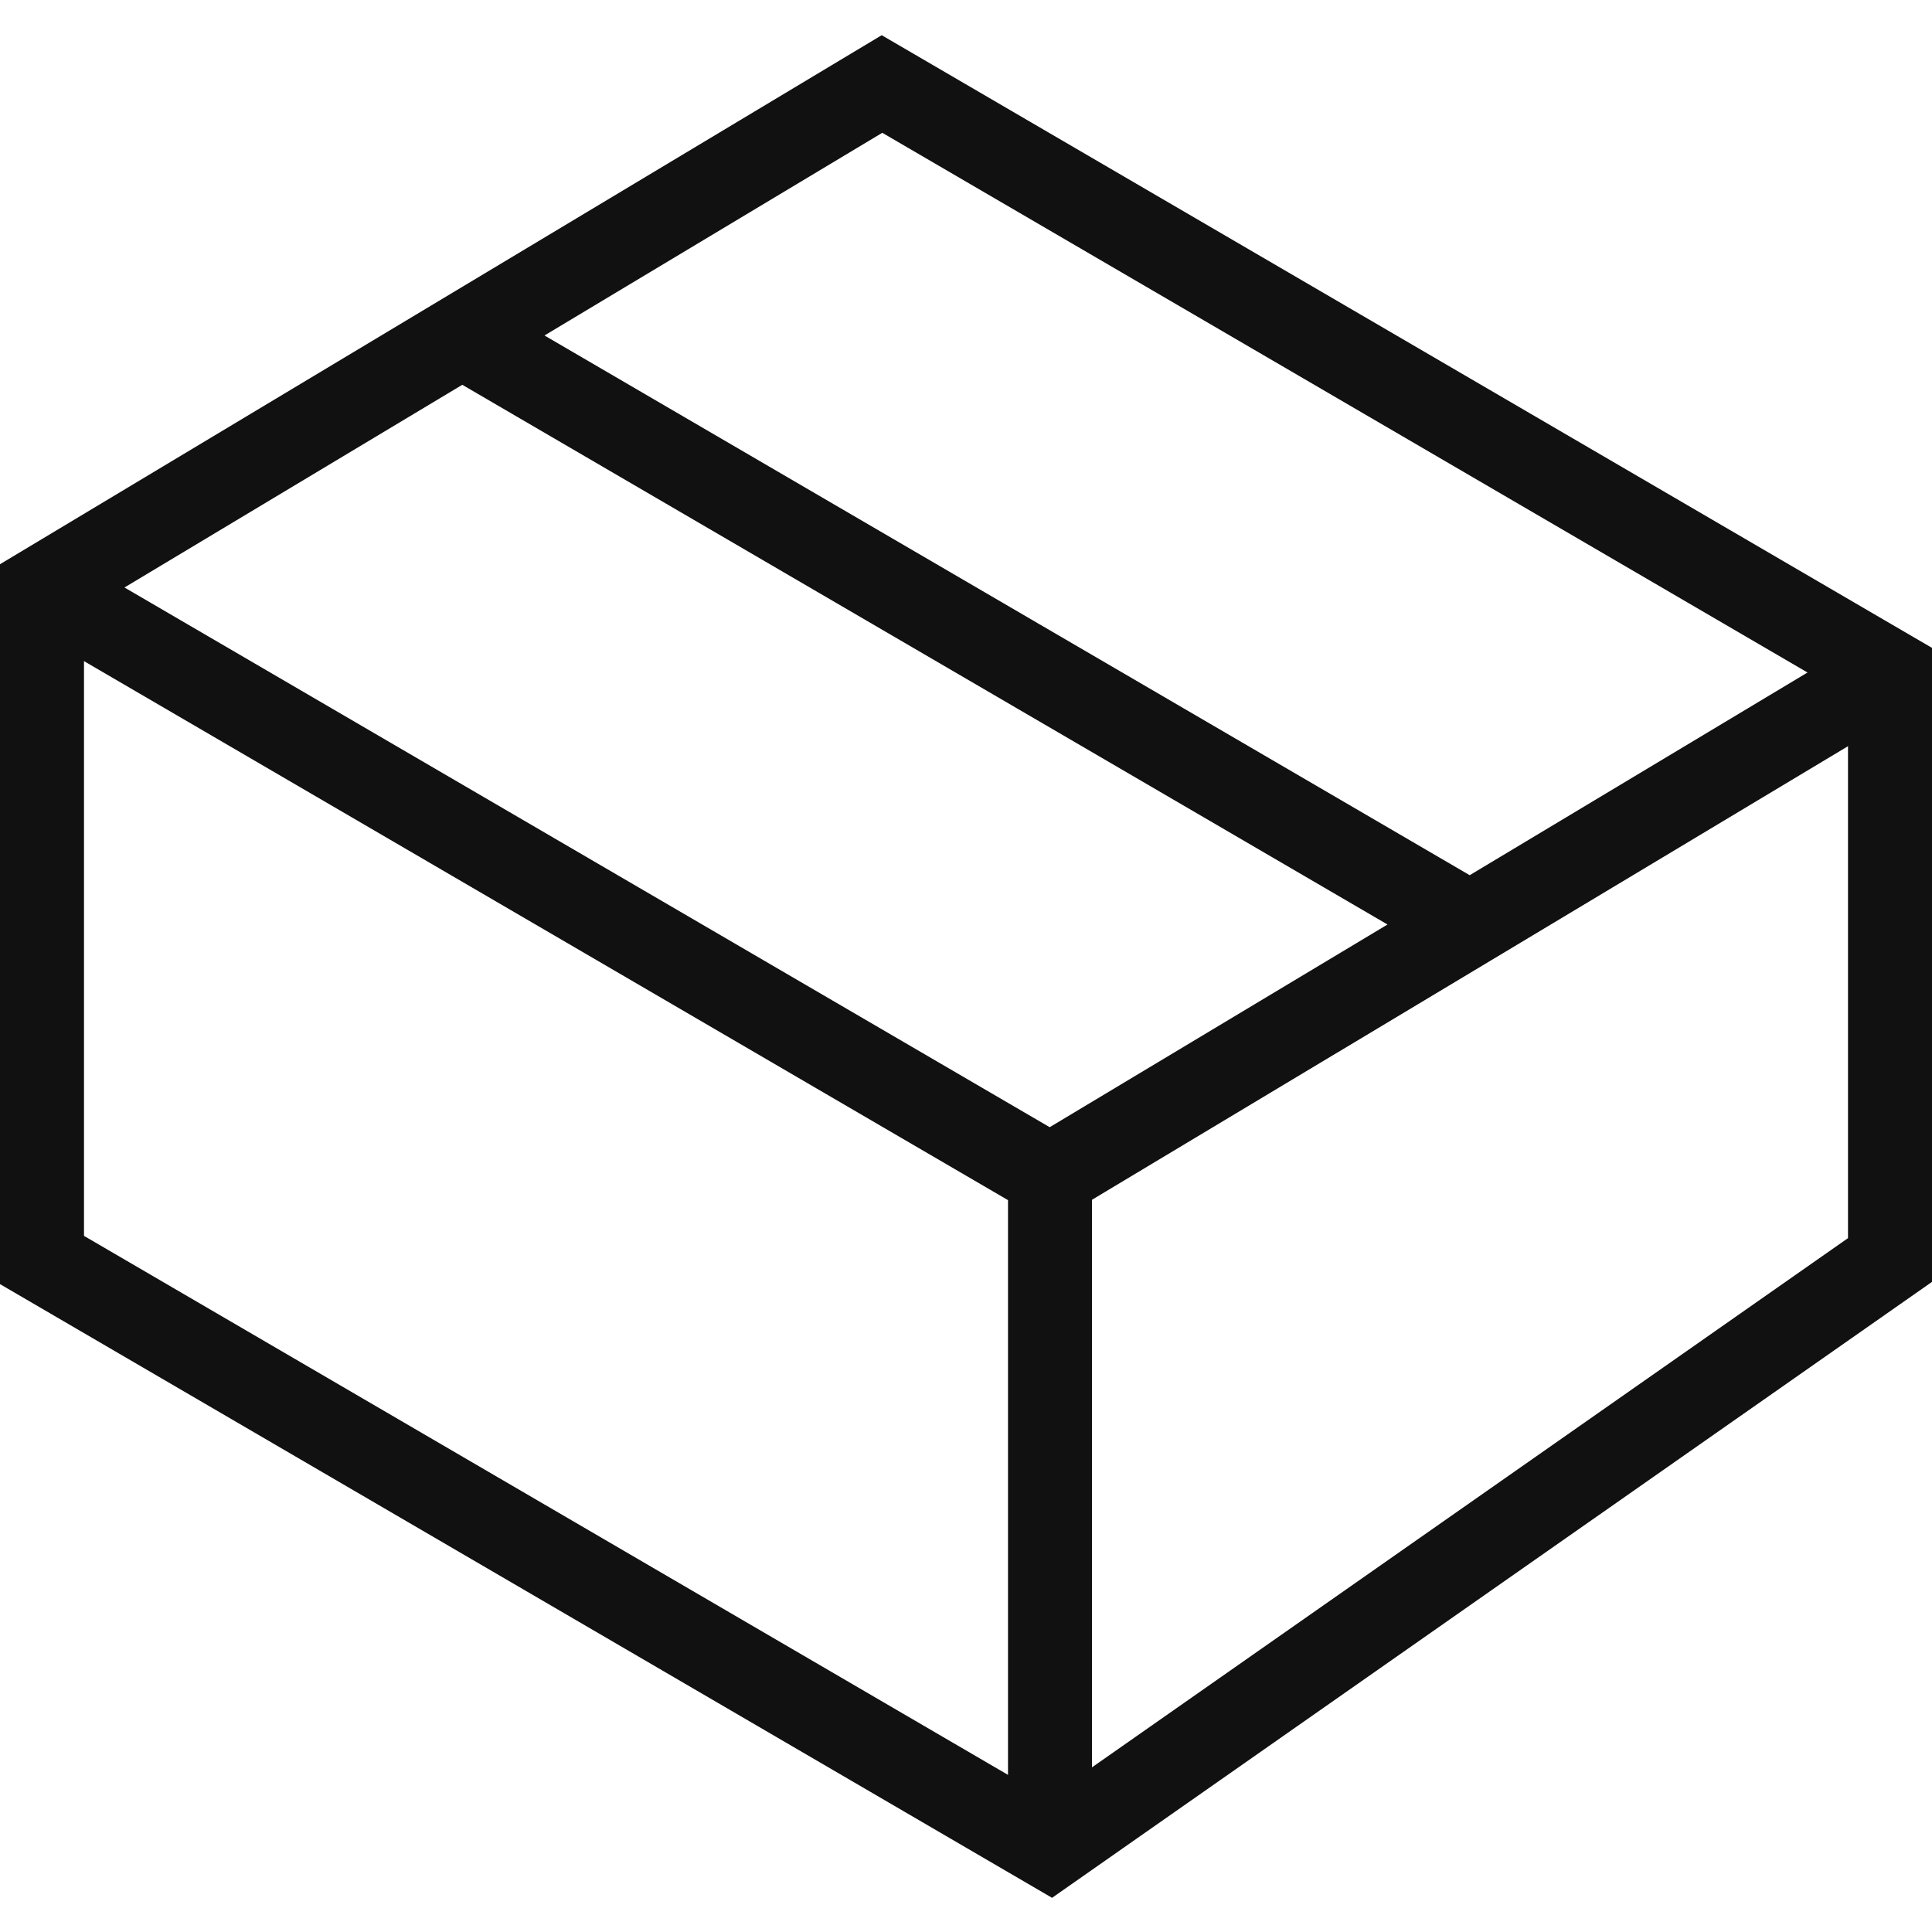 <svg xmlns="http://www.w3.org/2000/svg" width="46" height="46" viewBox="0 0 46 46">
    <g fill="none" fill-rule="evenodd" stroke="#111" stroke-width="2">
        <path d="M11 8l24 14M45 16L25 28 1 14M25 28v16"/>
        <path stroke-linecap="square" d="M45 16v14L25 44 1 30V14L21 2z"/>
    </g>
</svg>
